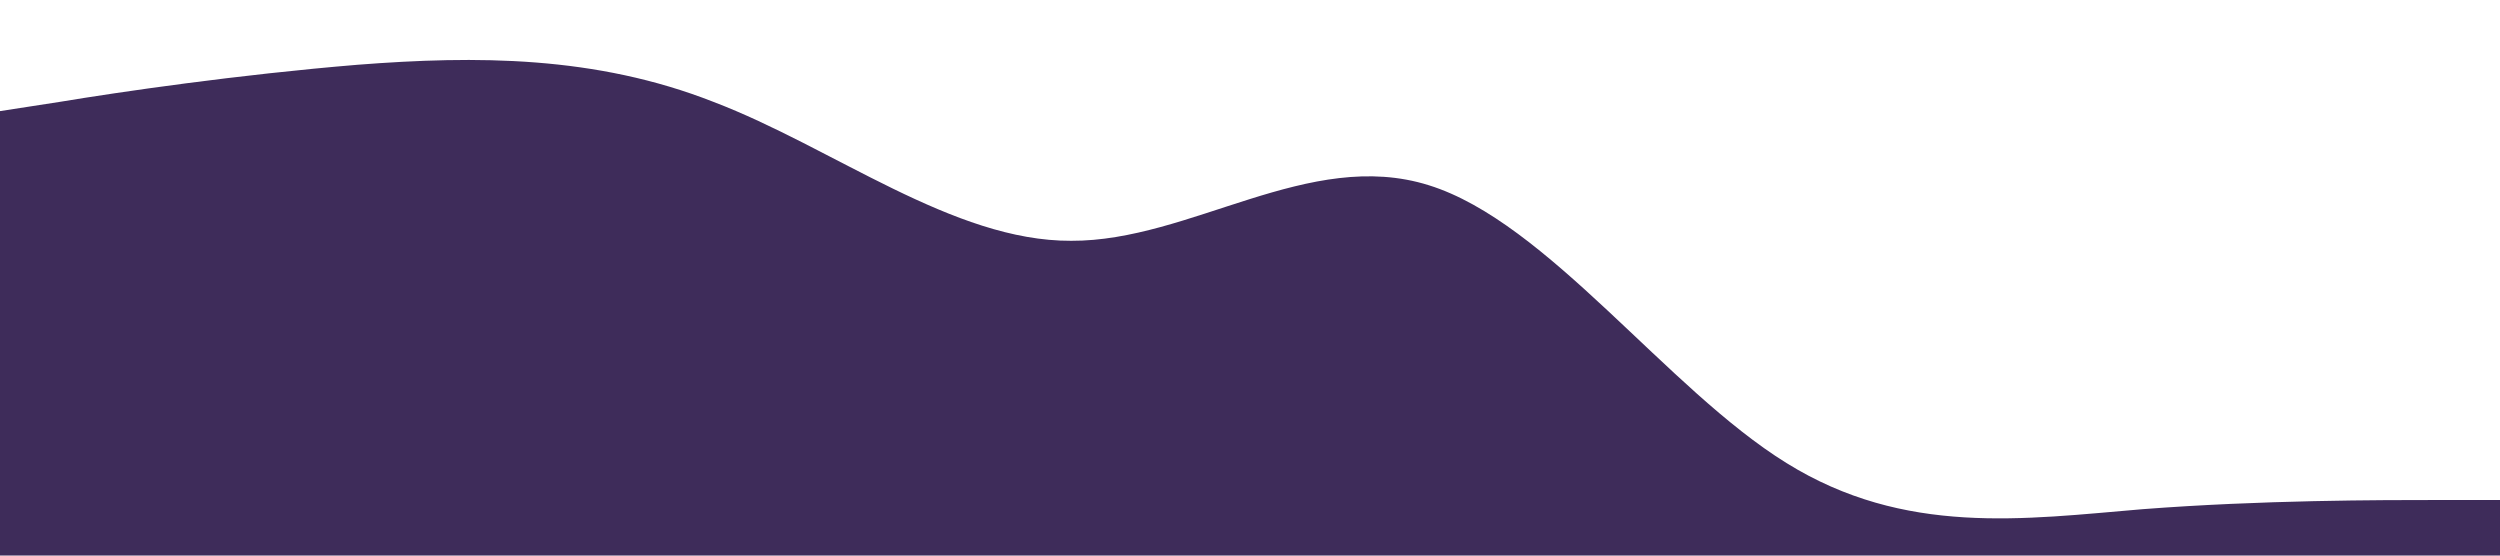 <?xml version="1.0" standalone="no"?><svg xmlns="http://www.w3.org/2000/svg" viewBox="0 0 1440 320"><path fill=" #3e2c5a" fill-opacity="1" d="M0,64L34.3,58.7C68.6,53,137,43,206,37.3C274.3,32,343,32,411,58.7C480,85,549,139,617,138.7C685.7,139,754,85,823,106.7C891.4,128,960,224,1029,266.7C1097.1,309,1166,299,1234,293.3C1302.9,288,1371,288,1406,288L1440,288L1440,320L1405.7,320C1371.4,320,1303,320,1234,320C1165.7,320,1097,320,1029,320C960,320,891,320,823,320C754.3,320,686,320,617,320C548.6,320,480,320,411,320C342.9,320,274,320,206,320C137.1,320,69,320,34,320L0,320Z"></path></svg>
